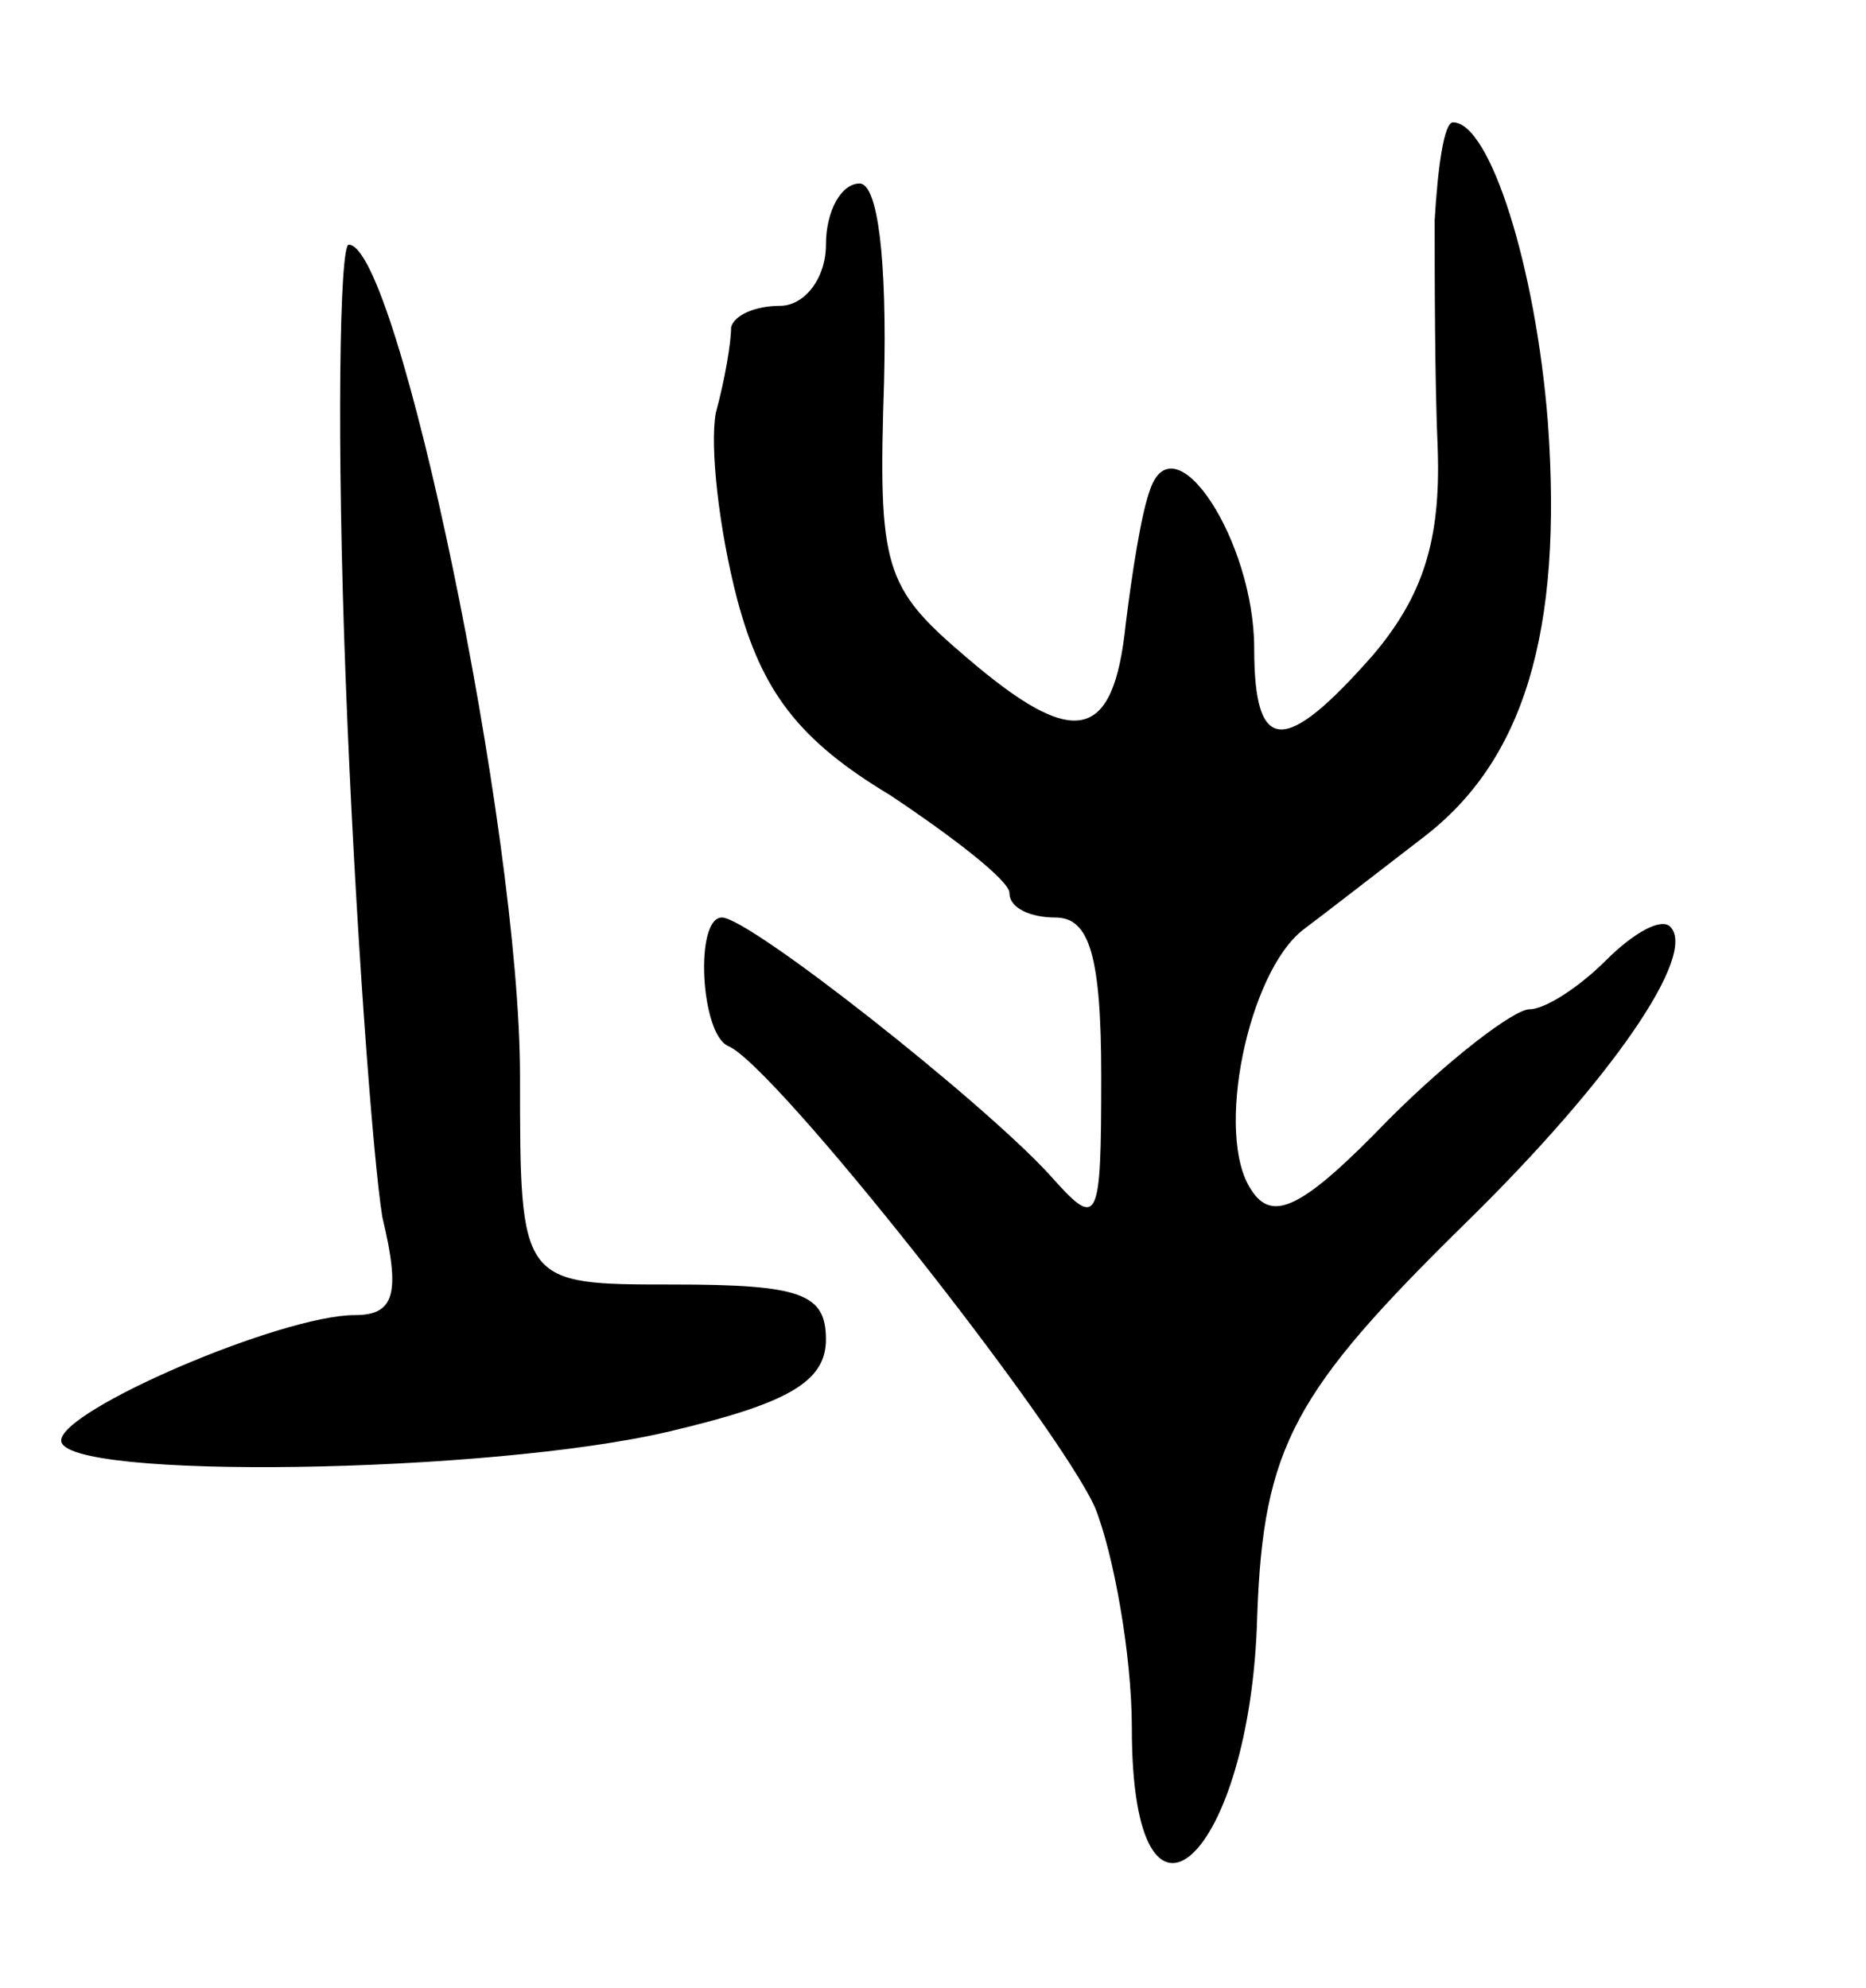<svg version="1.0" xmlns="http://www.w3.org/2000/svg"
 width="61pt" height="65pt" viewBox="0 0 61 65"
 preserveAspectRatio="xMidYMid meet">
<g transform="translate(0,65) scale(0.1,-0.1)"
fill="#000000" stroke="none">
<path d="M469 578 c0 -18 0 -52 1 -75 1 -30 -5 -48 -21 -67 -29 -33 -39 -33
-39 2 0 35 -26 75 -34 52 -3 -8 -6 -28 -8 -44 -4 -39 -17 -41 -52 -11 -27 23
-29 29 -27 90 1 40 -2 65 -8 65 -6 0 -11 -9 -11 -20 0 -11 -7 -20 -15 -20 -8
0 -15 -3 -16 -7 0 -5 -2 -17 -5 -28 -2 -11 1 -38 7 -61 8 -30 20 -46 50 -64
21 -14 39 -28 39 -32 0 -5 7 -8 15 -8 11 0 15 -12 15 -52 0 -49 -1 -50 -17
-32 -22 24 -98 84 -107 84 -9 0 -7 -38 2 -42 15 -6 108 -124 120 -151 6 -15
12 -48 12 -72 0 -79 39 -43 41 37 2 55 12 73 68 128 48 47 76 88 67 97 -3 3
-12 -2 -21 -11 -9 -9 -20 -16 -25 -16 -5 0 -26 -16 -46 -36 -28 -29 -38 -34
-45 -23 -12 18 -1 71 17 85 8 6 26 20 39 30 33 25 46 67 41 136 -4 51 -19 98
-31 98 -3 0 -5 -15 -6 -32z"/>
<path d="M113 428 c3 -79 9 -158 12 -176 6 -25 4 -32 -9 -32 -24 0 -96 -31
-96 -41 0 -13 140 -11 199 3 38 9 51 16 51 30 0 15 -8 18 -50 18 -50 0 -50 0
-50 68 0 81 -40 272 -56 272 -3 0 -4 -64 -1 -142z"/>
</g>
</svg>
